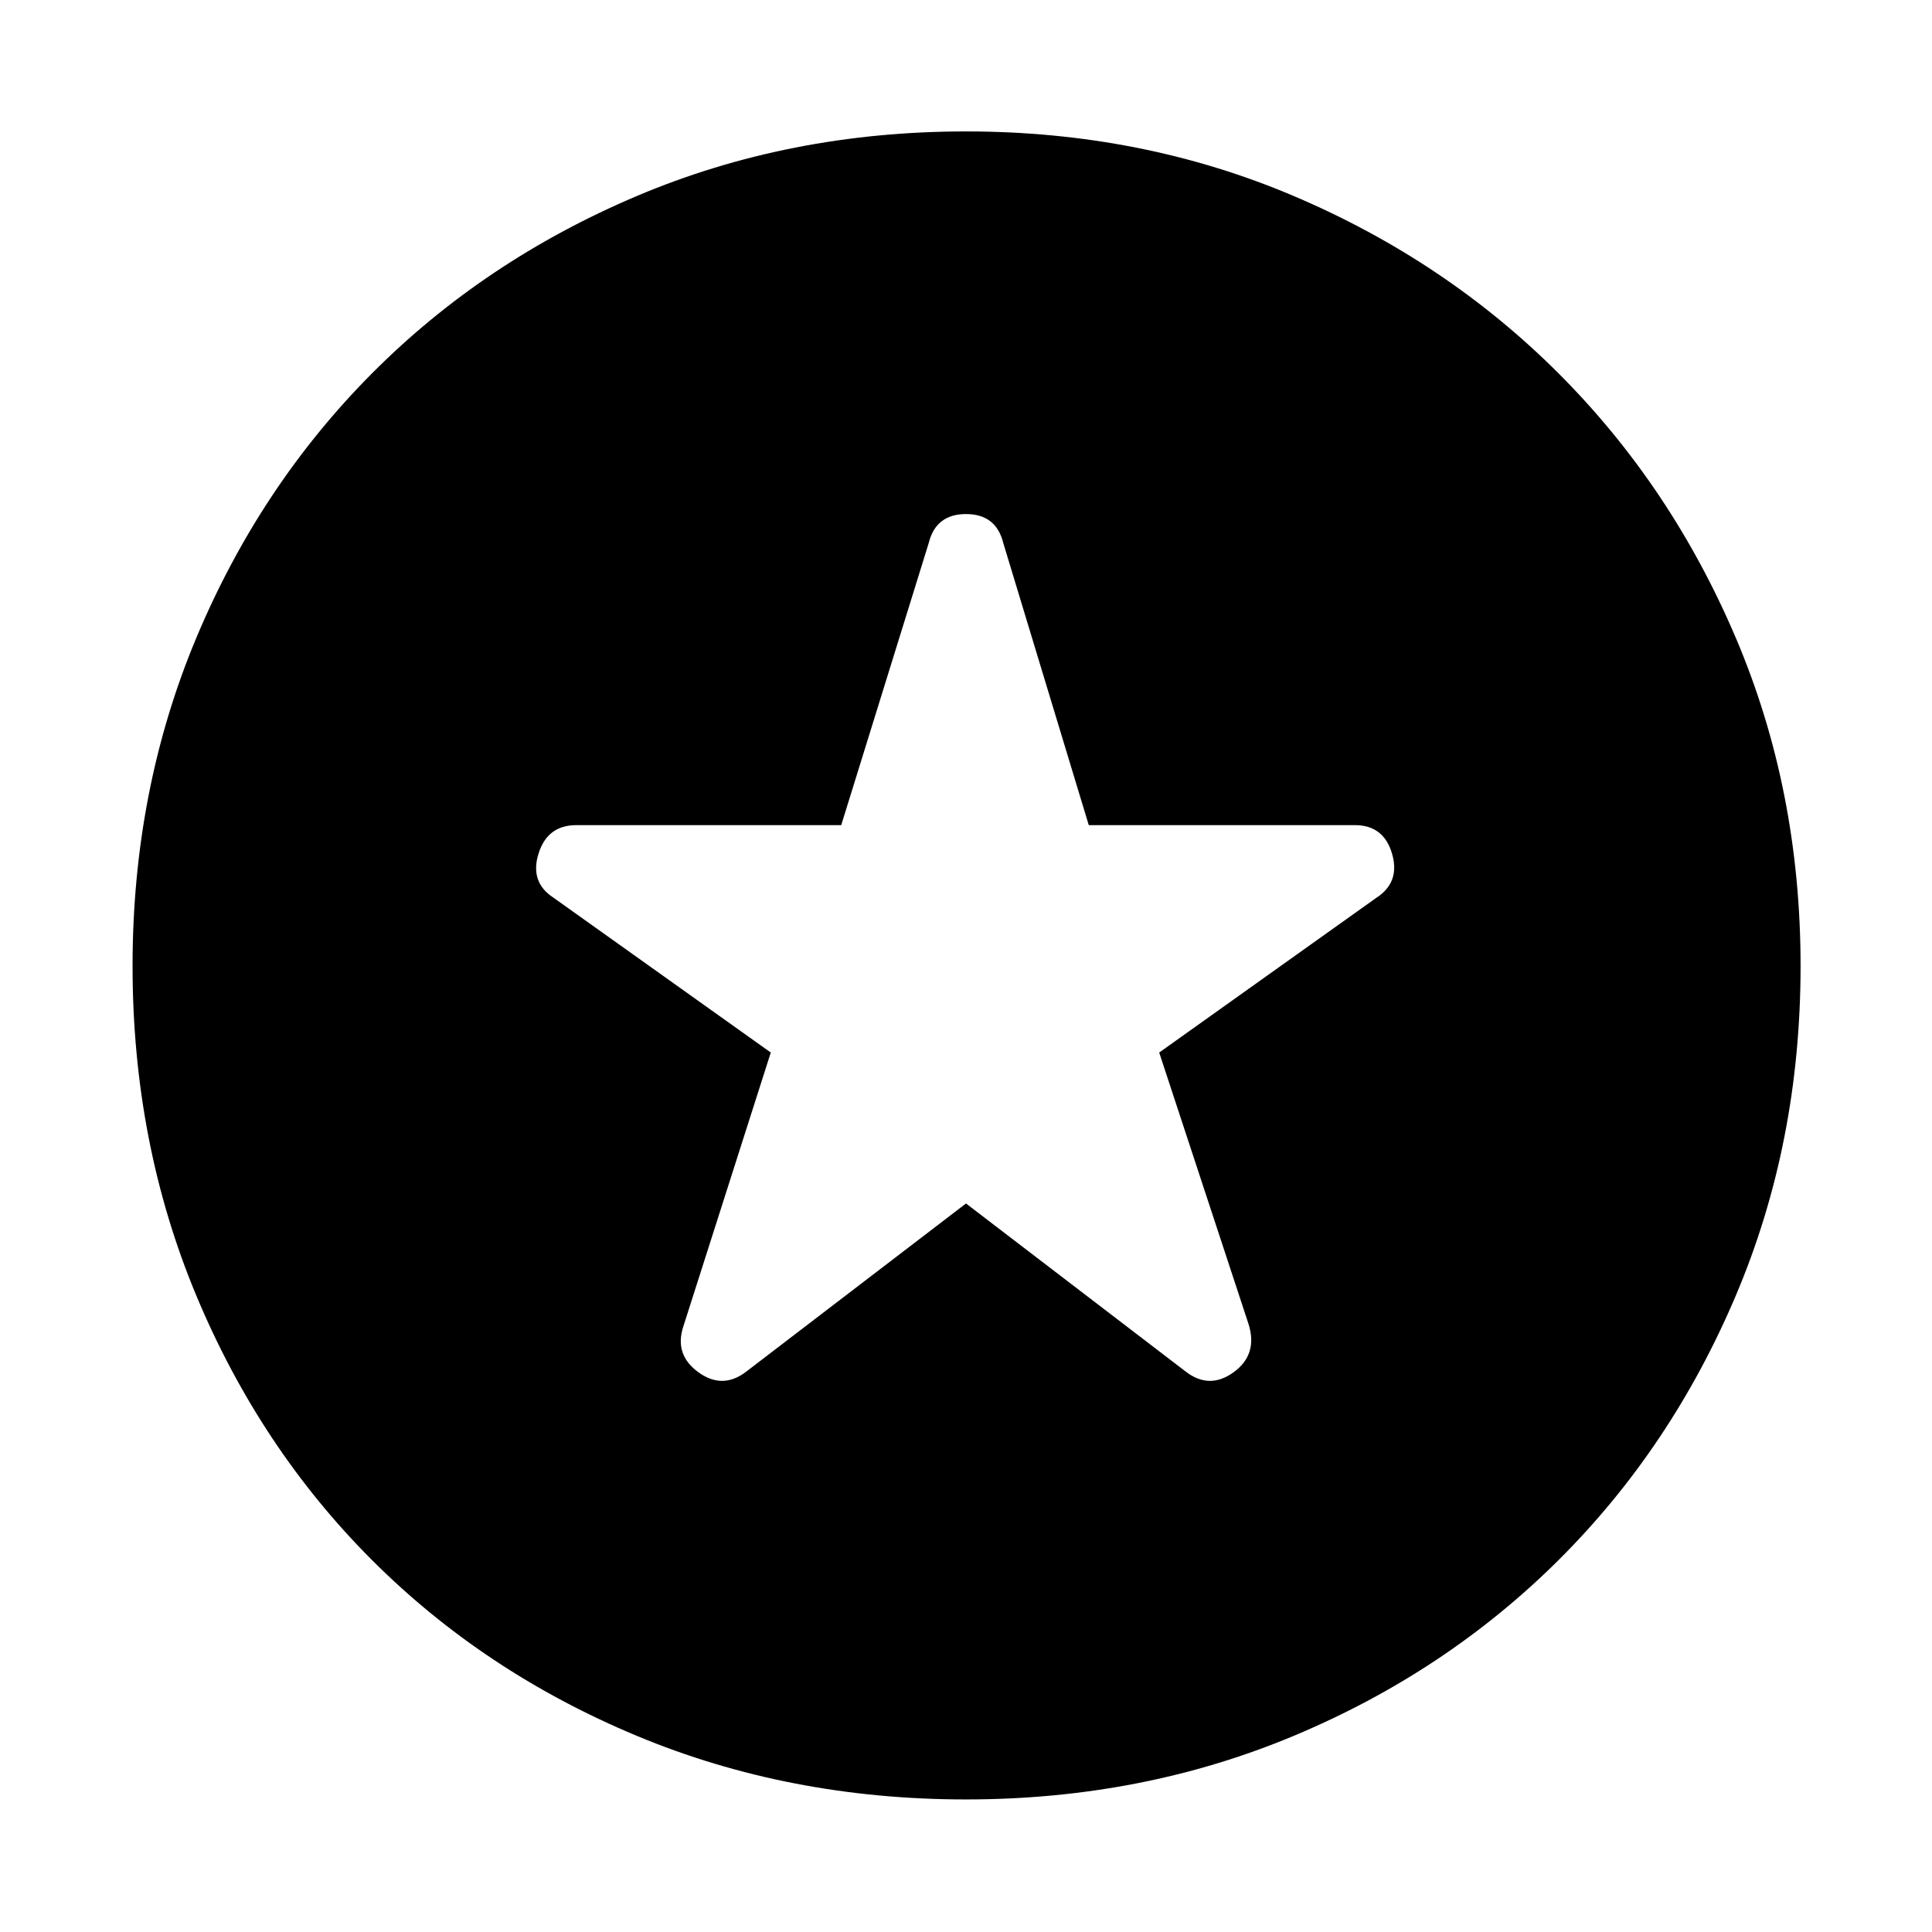 <svg xmlns="http://www.w3.org/2000/svg" width="48" height="48" viewBox="0 96 960 960"><path d="m480 694 108.999 83.391q11.827 9.261 23.935.5 12.109-8.761 7.544-23.718L576 619l107.999-76.956q11.827-7.696 7.696-21.87Q687.565 506 673.173 506H541l-42.478-140.173q-3.565-14.392-18.522-14.392-14.957 0-18.522 14.392L418 506H286.392q-14.391 0-18.804 14.174-4.414 14.174 7.413 21.87L383 619l-43.478 136.173q-4.565 13.957 7.544 22.718 12.108 8.761 23.935-.5L480 694Zm0 296.131q-87.826 0-163.652-31.63-75.827-31.631-131.522-87.327-55.696-55.695-87.327-131.522Q65.87 663.826 65.87 576q0-87.391 31.63-162.935 31.631-75.544 87.327-131.522 55.695-55.978 131.522-88.109 75.826-32.13 163.652-32.13 87.391 0 162.935 32.13 75.544 32.131 131.522 88.109 55.978 55.978 88.109 131.522 32.13 75.544 32.13 162.935 0 87.826-32.13 163.652-32.131 75.827-88.109 131.522-55.978 55.696-131.522 87.327-75.544 31.63-162.935 31.63Z"/></svg>